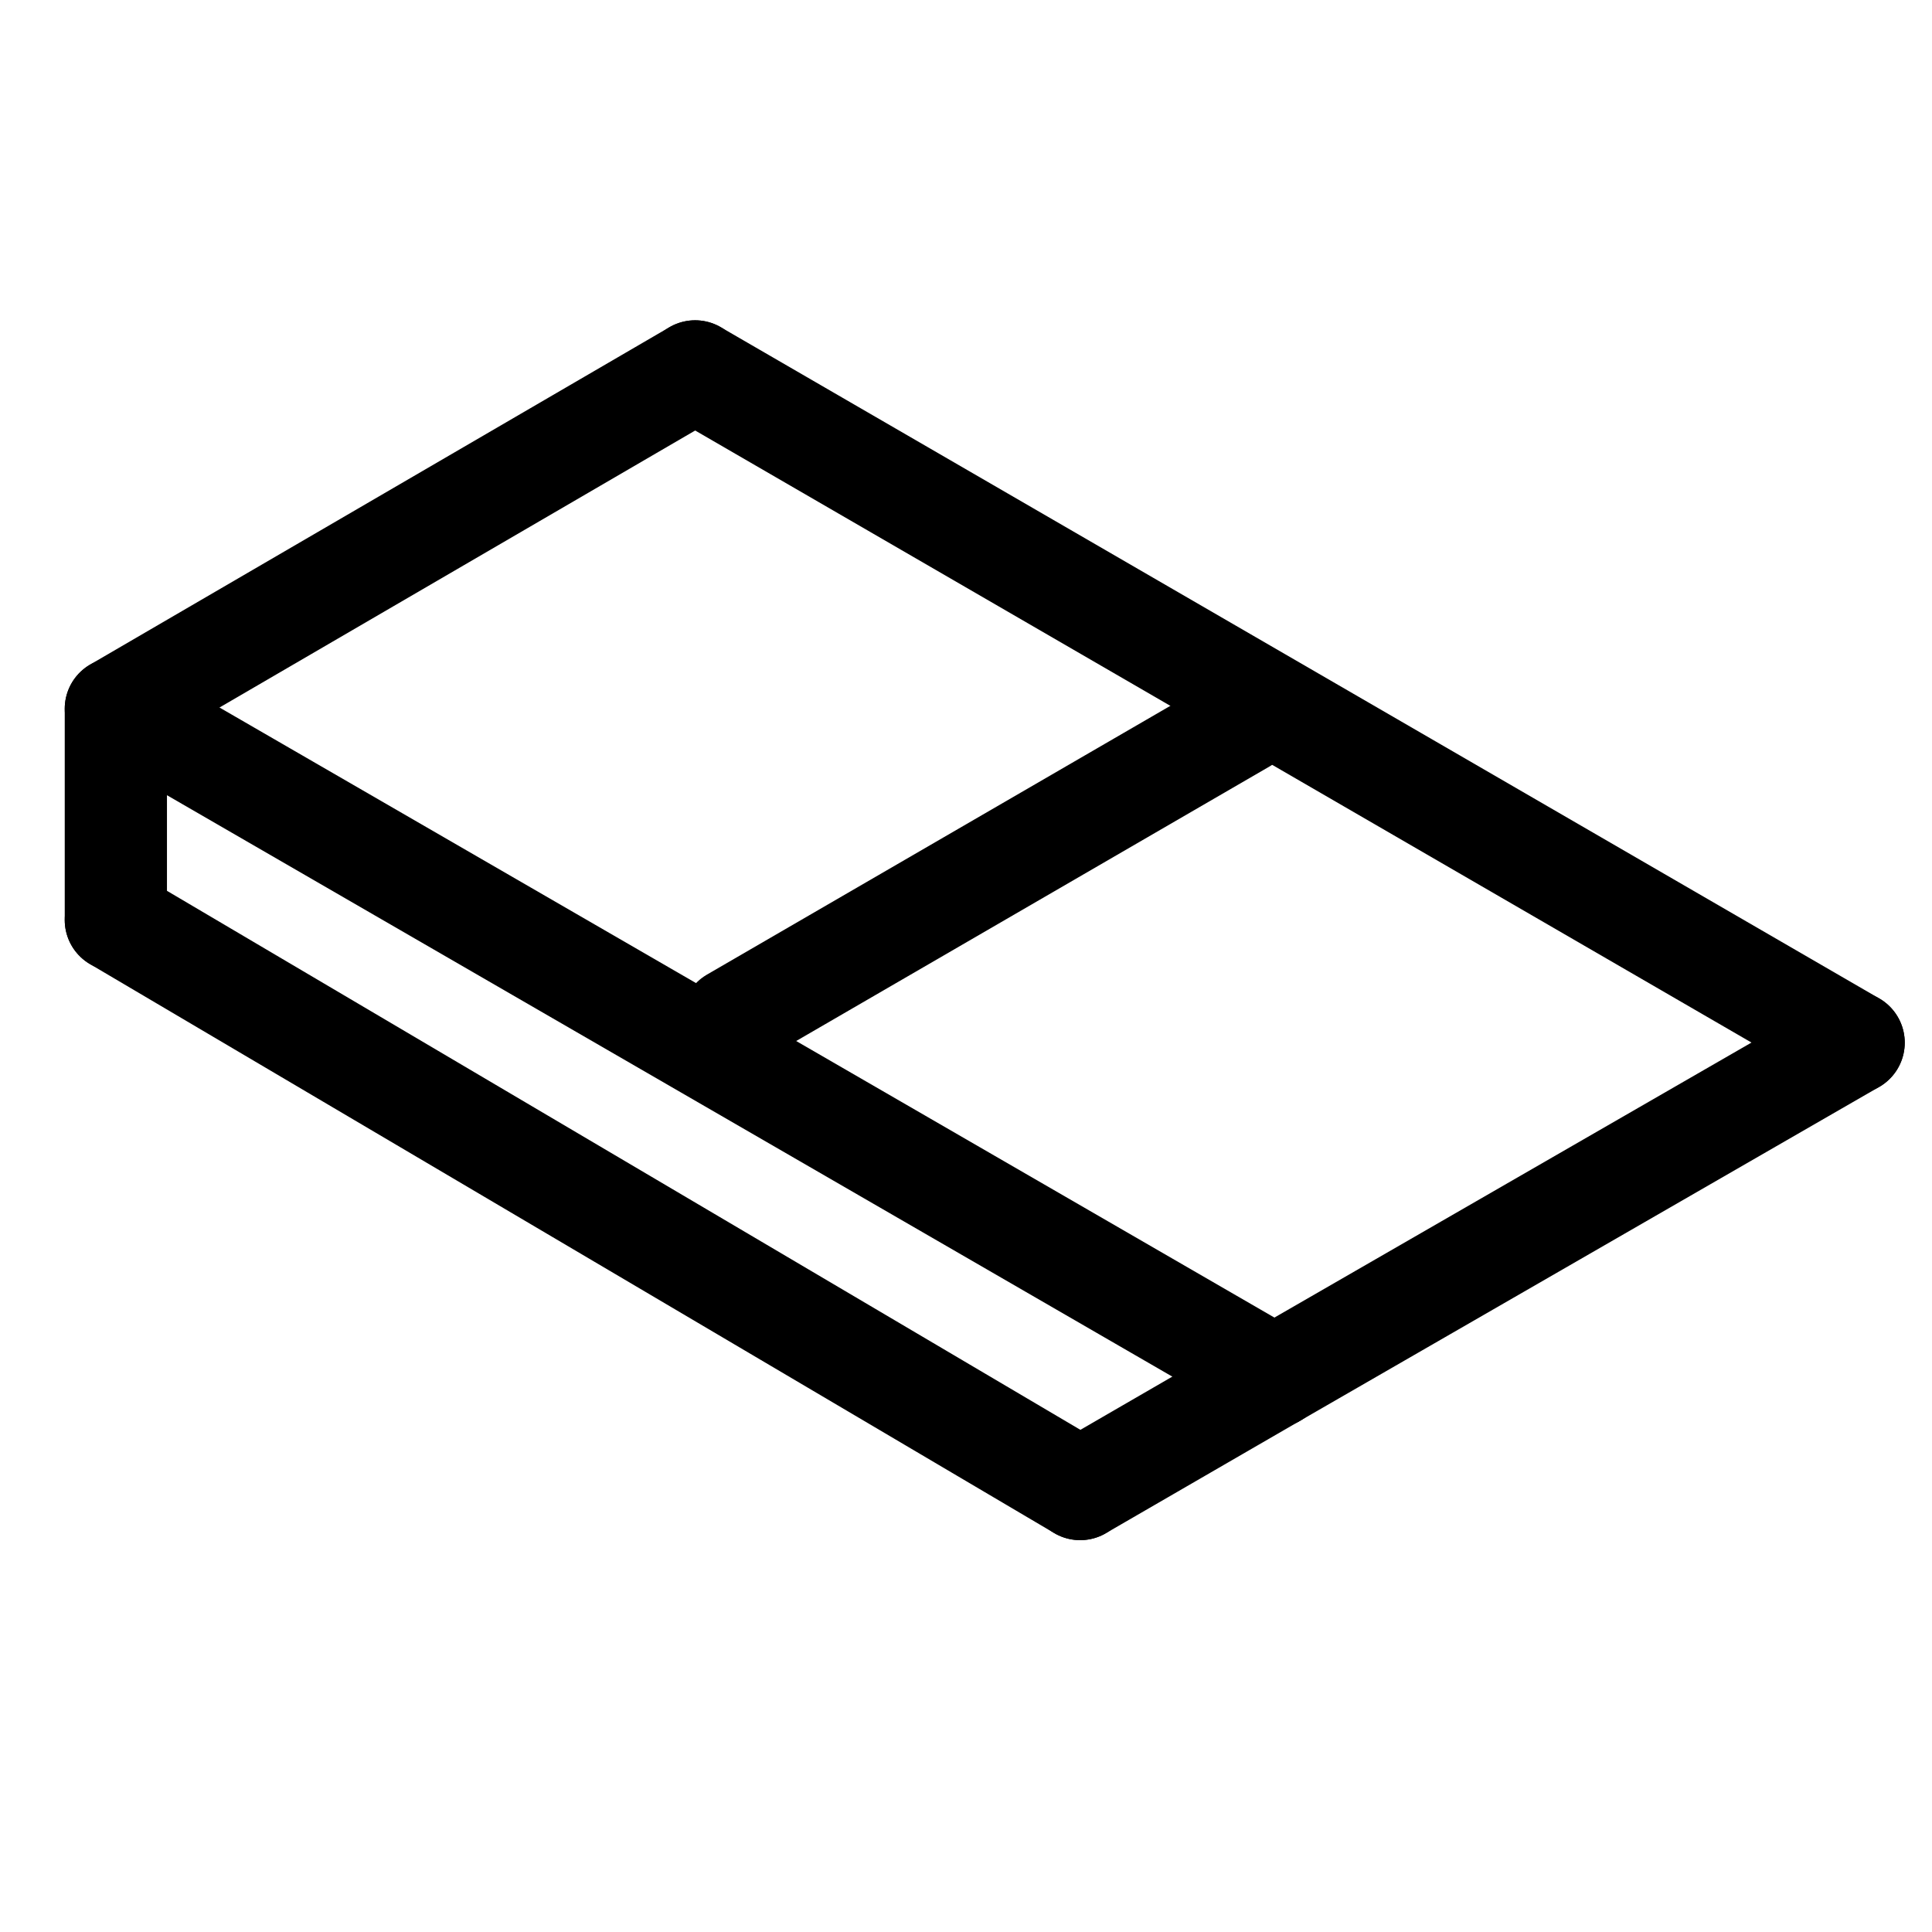 <?xml version="1.0" encoding="utf-8"?>
<!-- Generator: Adobe Illustrator 19.0.0, SVG Export Plug-In . SVG Version: 6.00 Build 0)  -->
<svg version="1.1" id="Calque_2" xmlns="http://www.w3.org/2000/svg" xmlns:xlink="http://www.w3.org/1999/xlink" x="0px" y="0px"
	 viewBox="0 0 56.7 56.7" style="enable-background:new 0 0 56.7 56.7;" xml:space="preserve">
<style type="text/css">
	.st0{fill:none;stroke:#000000;stroke-width:3;stroke-linecap:round;stroke-linejoin:round;}
</style>
<line id="XMLID_1_" class="st0" x1="3.4" y1="20.8" x2="20.4" y2="10.9"/>
<line id="XMLID_2_" class="st0" x1="20.4" y1="10.9" x2="54.4" y2="30.6"/>
<line id="XMLID_3_" class="st0" x1="54.4" y1="30.6" x2="37.4" y2="40.4"/>
<line id="XMLID_4_" class="st0" x1="37.4" y1="40.4" x2="4.2" y2="21.2"/>
<line id="XMLID_5_" class="st0" x1="21.5" y1="29.9" x2="36.5" y2="21.2"/>
<line id="XMLID_6_" class="st0" x1="37.4" y1="40.4" x2="31.7" y2="43.7"/>
<line id="XMLID_7_" class="st0" x1="31.7" y1="43.7" x2="3.4" y2="27"/>
<line id="XMLID_8_" class="st0" x1="3.4" y1="20.8" x2="3.4" y2="27"/>
</svg>
